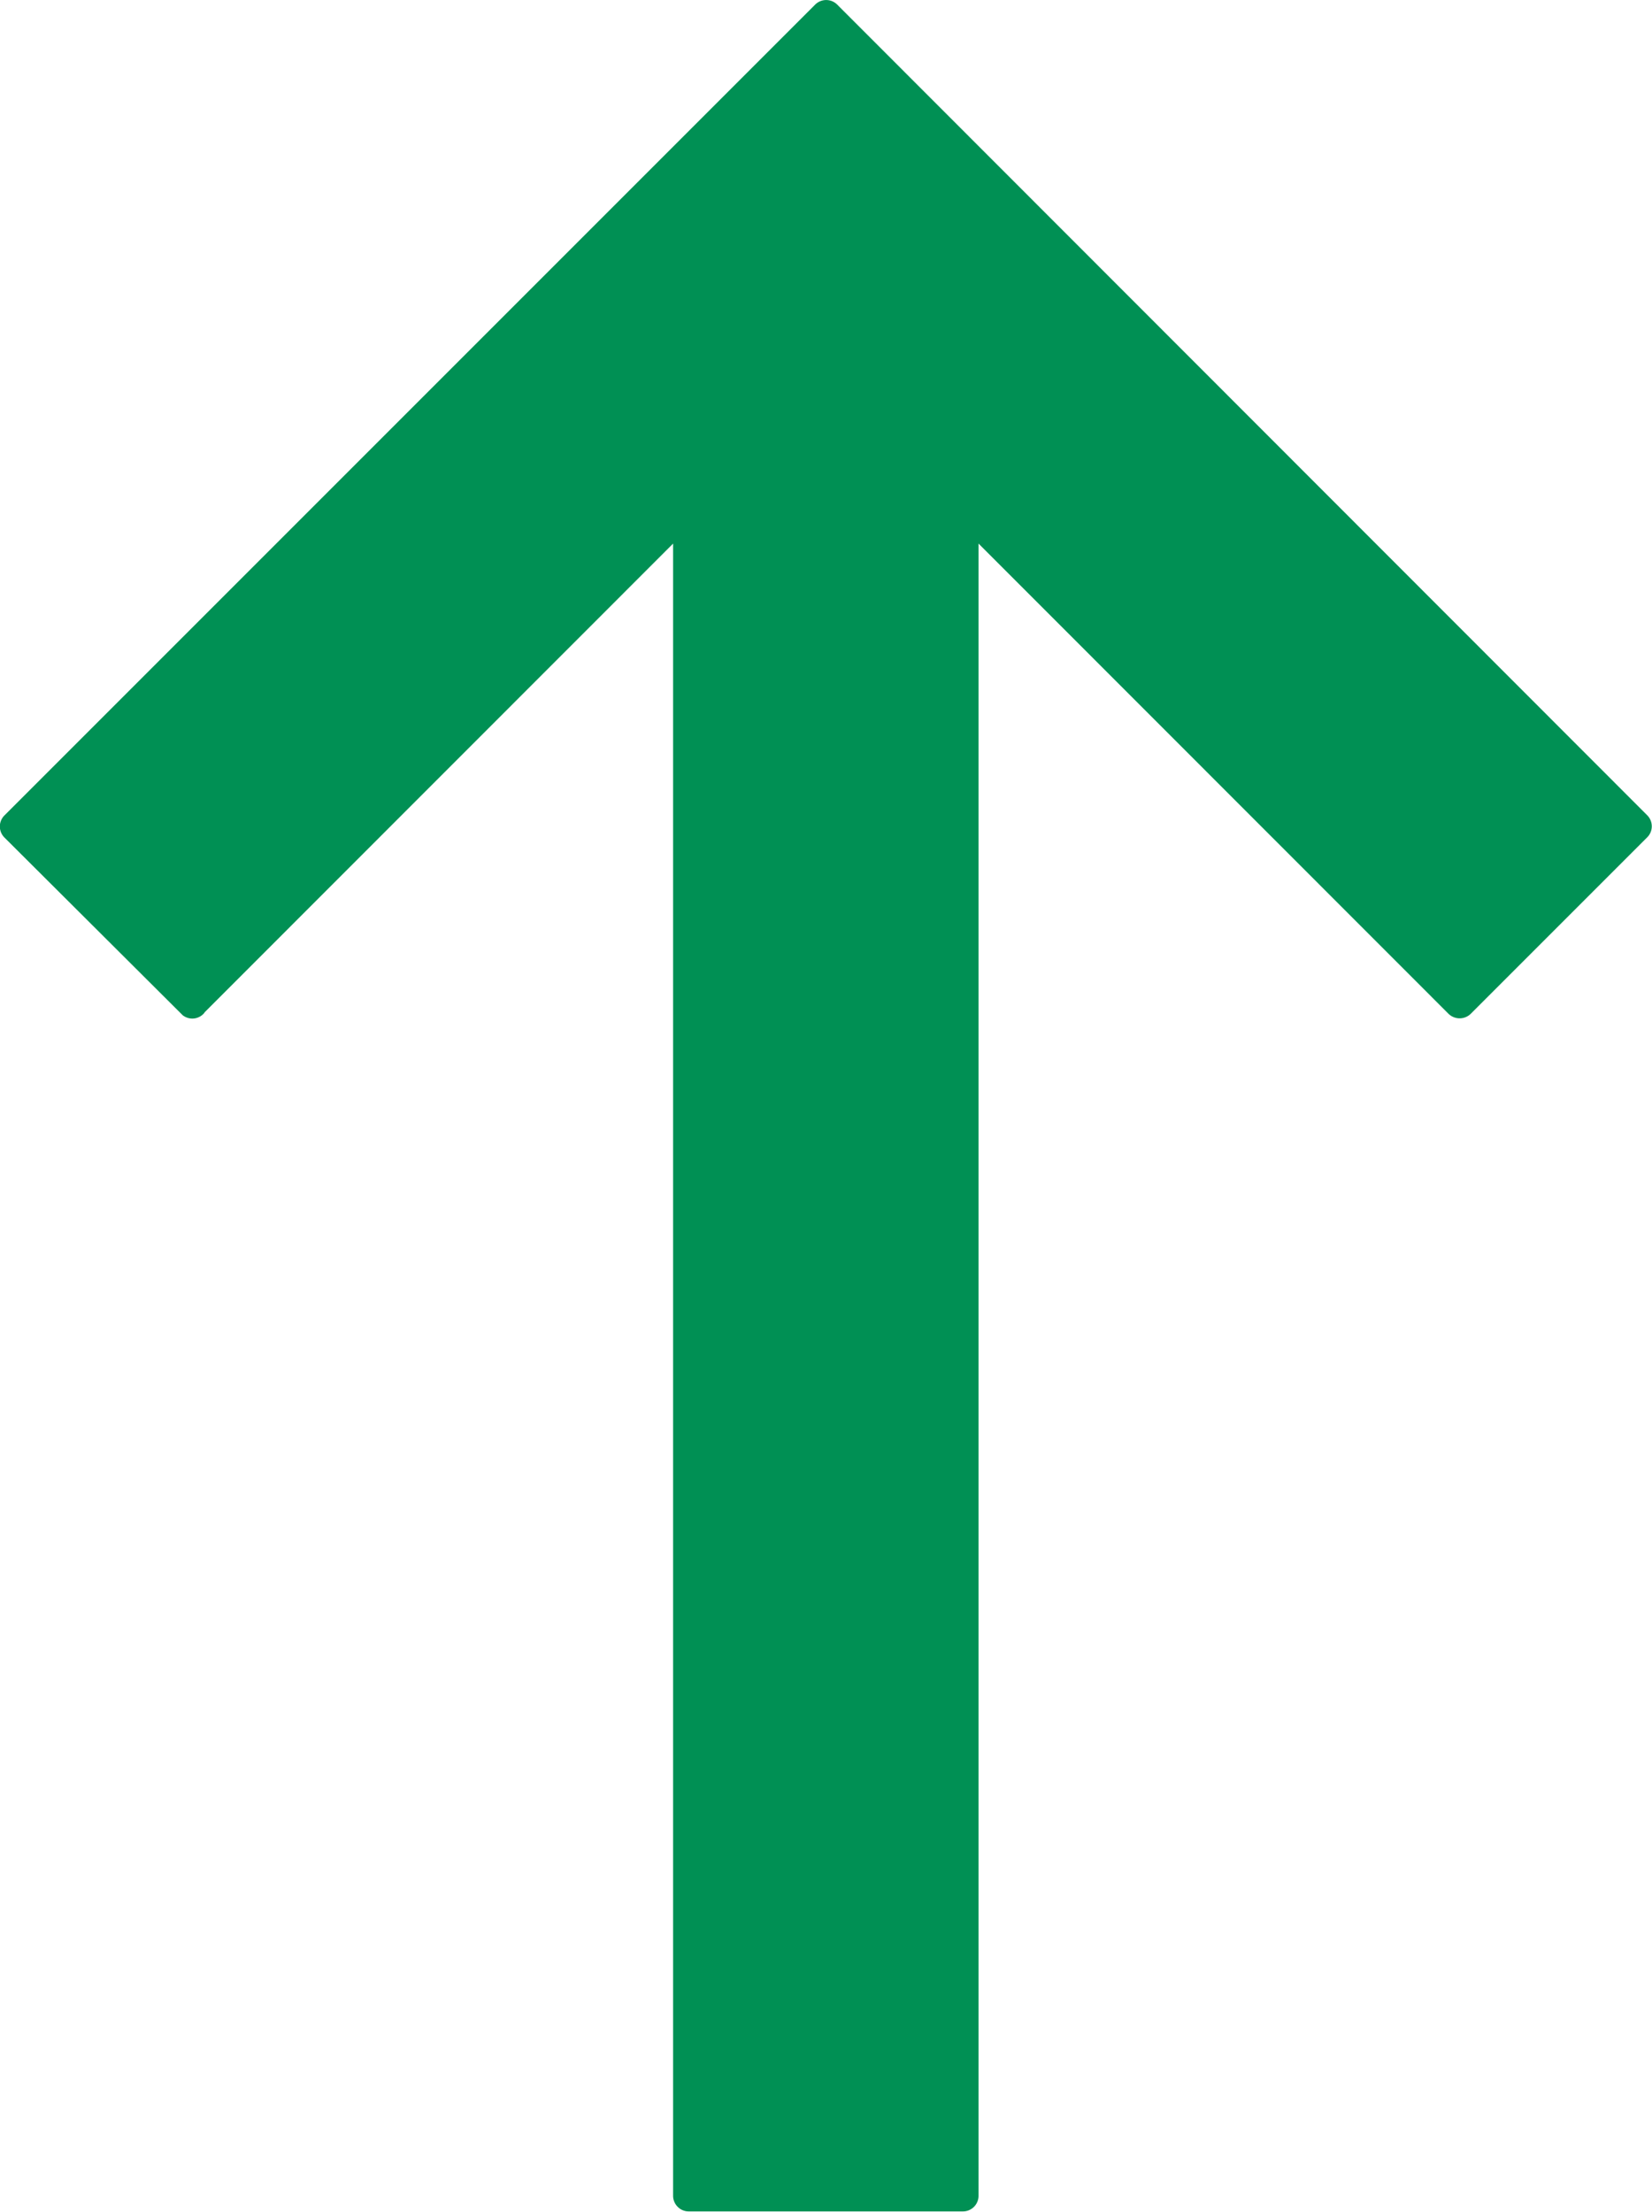<svg xmlns="http://www.w3.org/2000/svg" viewBox="0 0 9 12.049">
  <defs>
    <style>
      .cls-1 {
        fill: #009054;
      }
    </style>
  </defs>
  <g id="arrow-up" transform="translate(-23.483 -14.5)">
    <path id="Path_487" data-name="Path 487" class="cls-1" d="M32.458,18.942l-4.414-4.417a.085.085,0,0,0-.12,0l-4.417,4.417a.085.085,0,0,0,0,.12l.964.961.007.007a.085.085,0,0,0,.116-.01l.005-.007,2.551-2.552v9a.085.085,0,0,0,.025.06.084.084,0,0,0,.06.025h1.494a.085.085,0,0,0,.085-.085v-9l2.561,2.562a.087.087,0,0,0,.12,0l.961-.961A.085.085,0,0,0,32.458,18.942Z" transform="translate(0)"/>
  </g>
</svg>
